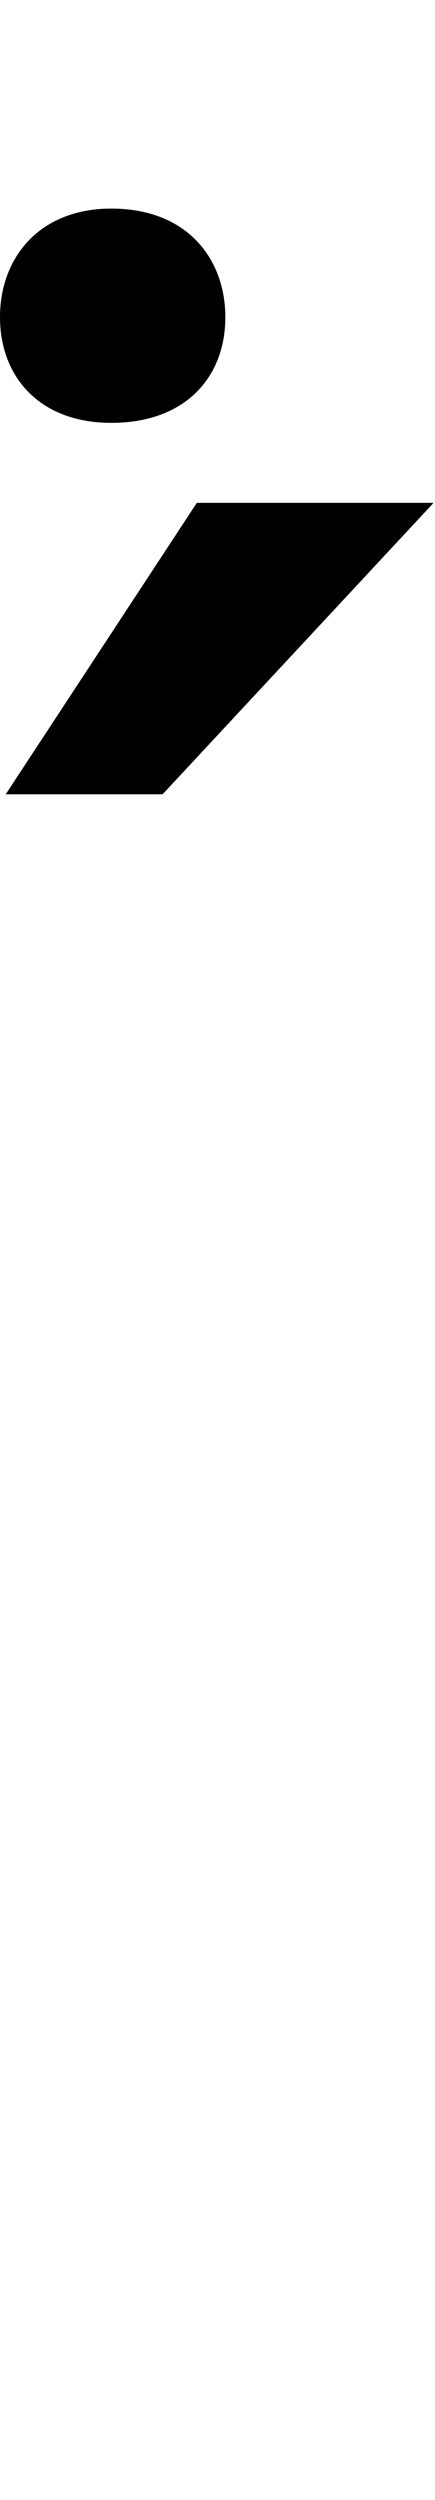 <svg id="svg-acutedotcomb.lc" xmlns="http://www.w3.org/2000/svg" width="61" height="350"><path d="M-960 -1704H-740L-360 -2112H-692ZM-968 -2372C-968 -2288 -912 -2224 -812 -2224C-708 -2224 -652 -2288 -652 -2372C-652 -2452 -704 -2524 -812 -2524C-912 -2524 -968 -2456 -968 -2372Z" transform="translate(96.8 281.6) scale(0.1)"/></svg>
